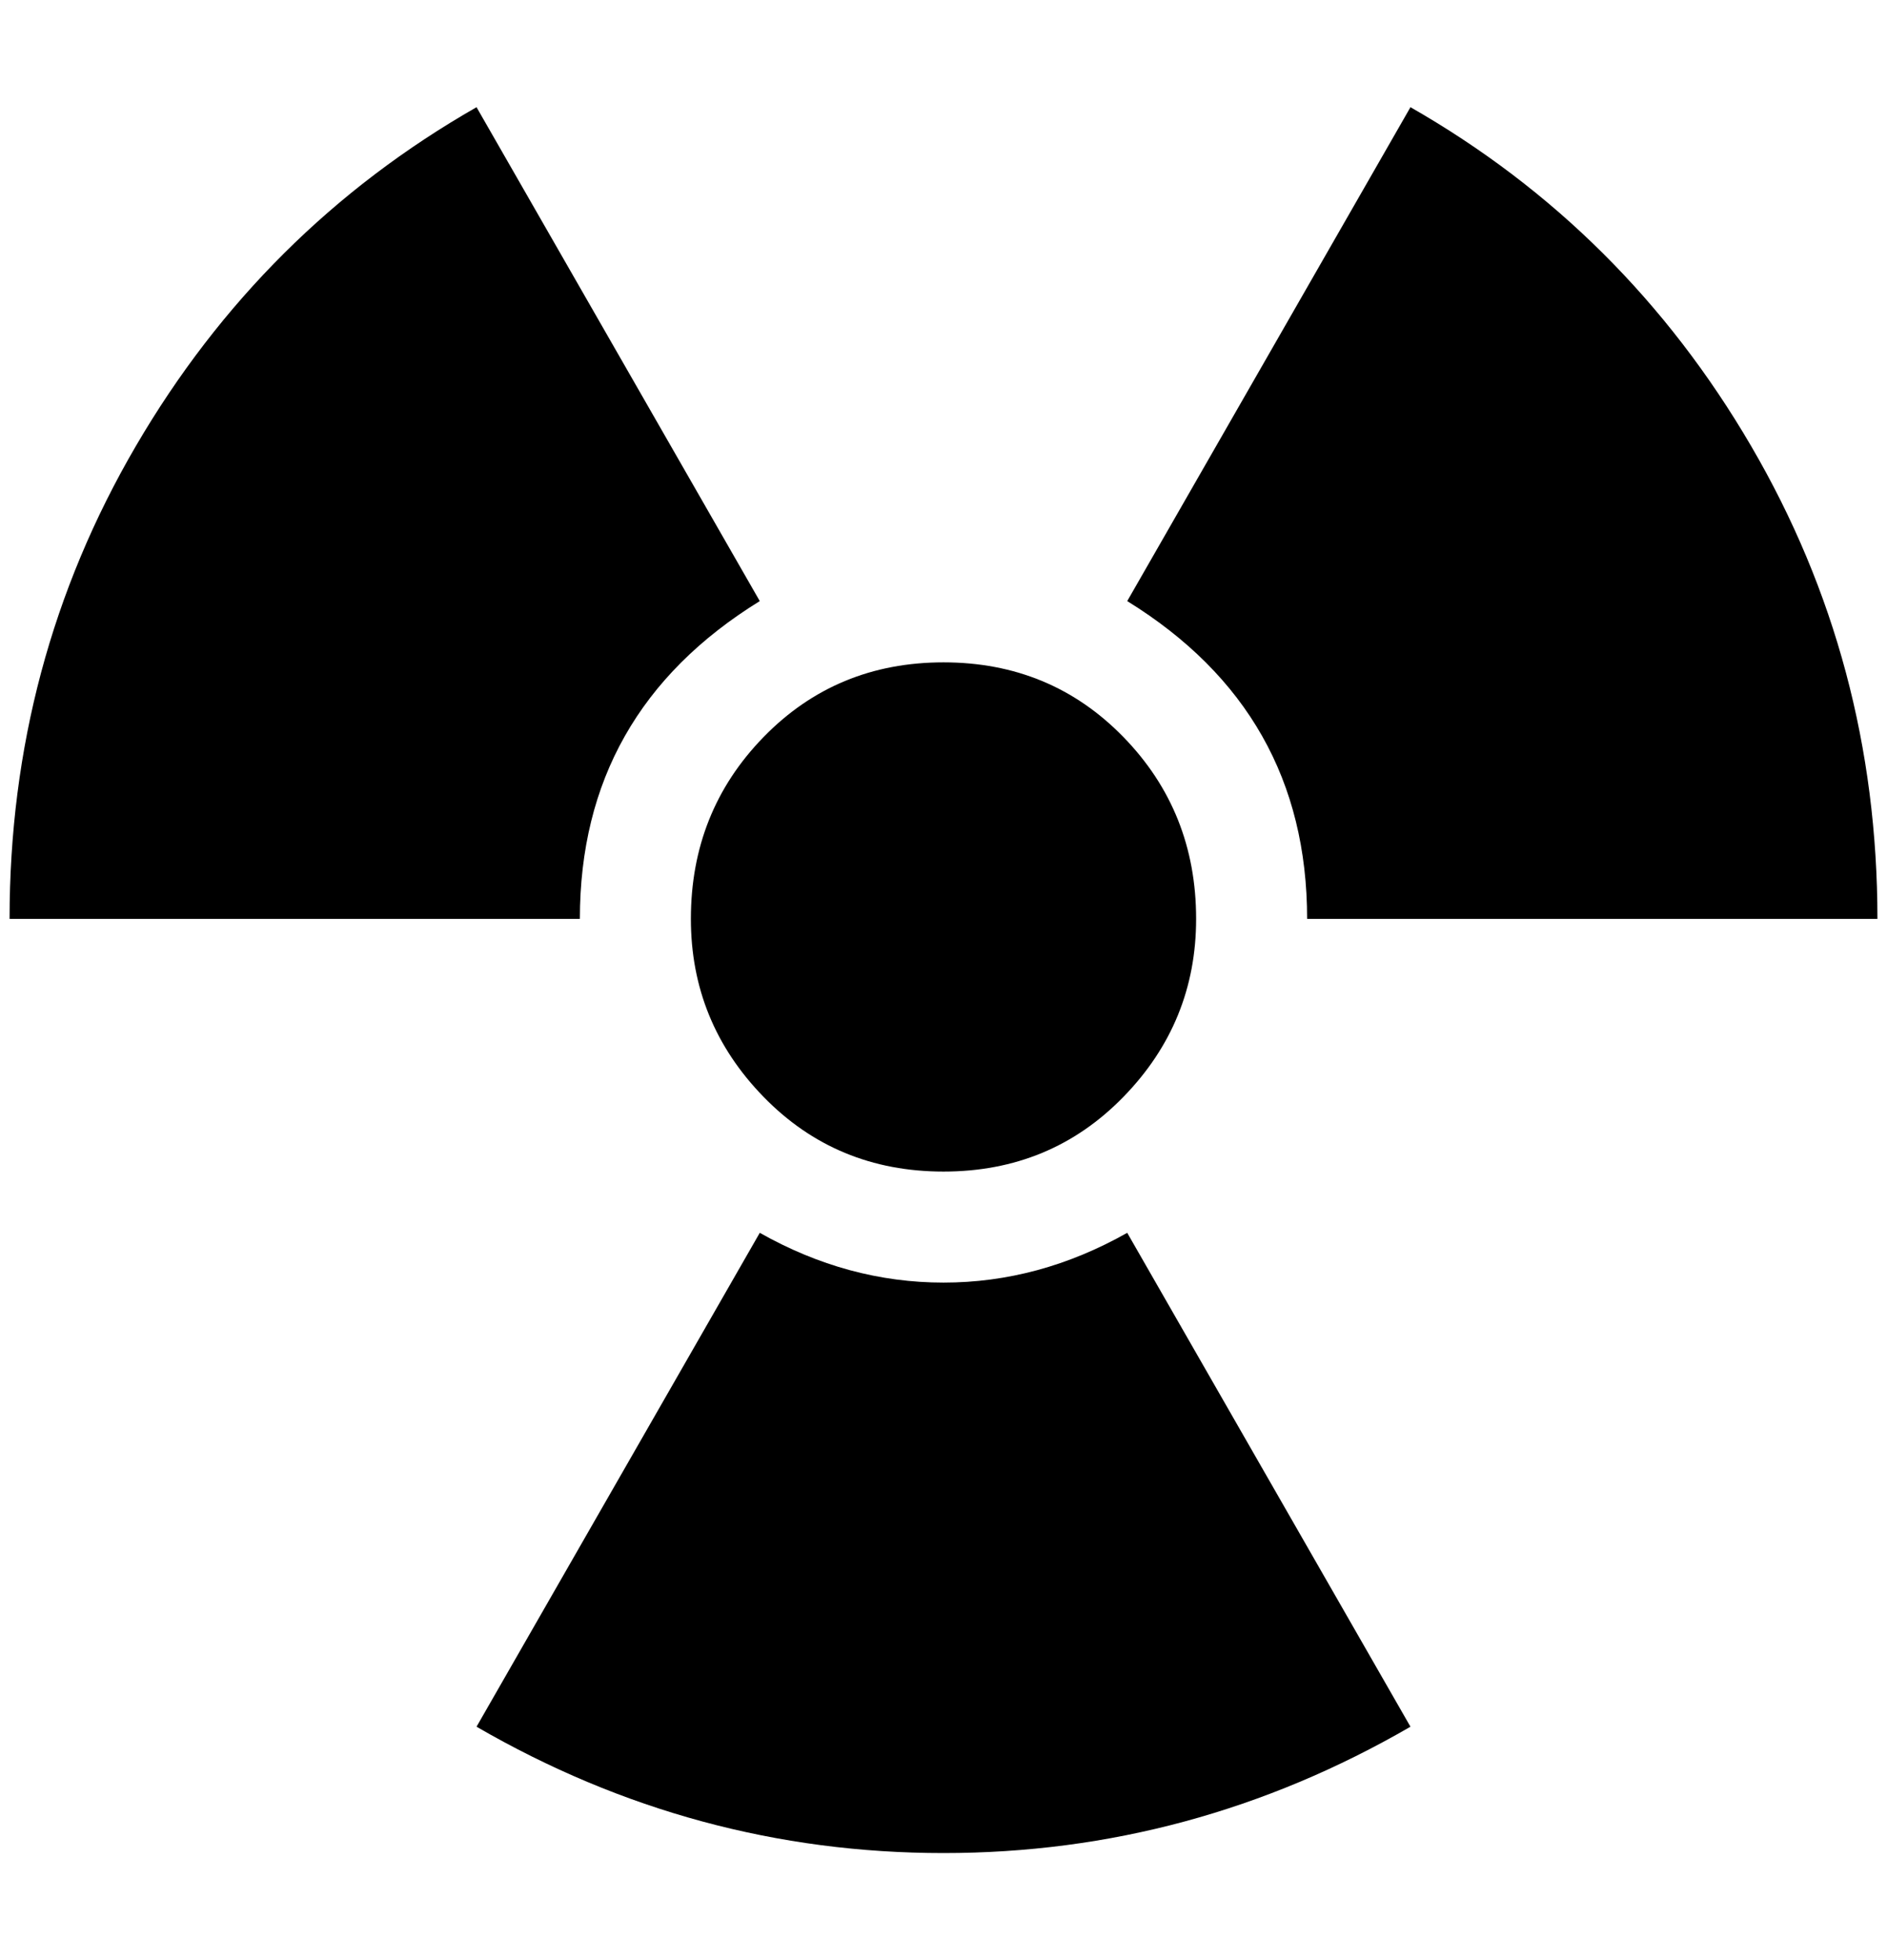 <?xml version="1.0" standalone="no"?>
<!DOCTYPE svg PUBLIC "-//W3C//DTD SVG 1.1//EN" "http://www.w3.org/Graphics/SVG/1.1/DTD/svg11.dtd" >
<svg xmlns="http://www.w3.org/2000/svg" xmlns:xlink="http://www.w3.org/1999/xlink" version="1.1" viewBox="-10 0 1972 2048">
   <path fill="currentColor"
d="M976 1224q112 0 188 -78t76 -186q0 -112 -76 -190t-188 -78t-188 78t-76 190q0 108 76 186t188 78zM976 1340q-100 0 -192 -52l-296 516q228 132 488 132t488 -132l-296 -516q-92 52 -192 52zM1356 960h596q0 -268 -132 -494t-356 -354l-296 516q188 116 188 332z
M784 628l-296 -516q-224 128 -356 354t-132 494h596q0 -216 188 -332z" />
</svg>
